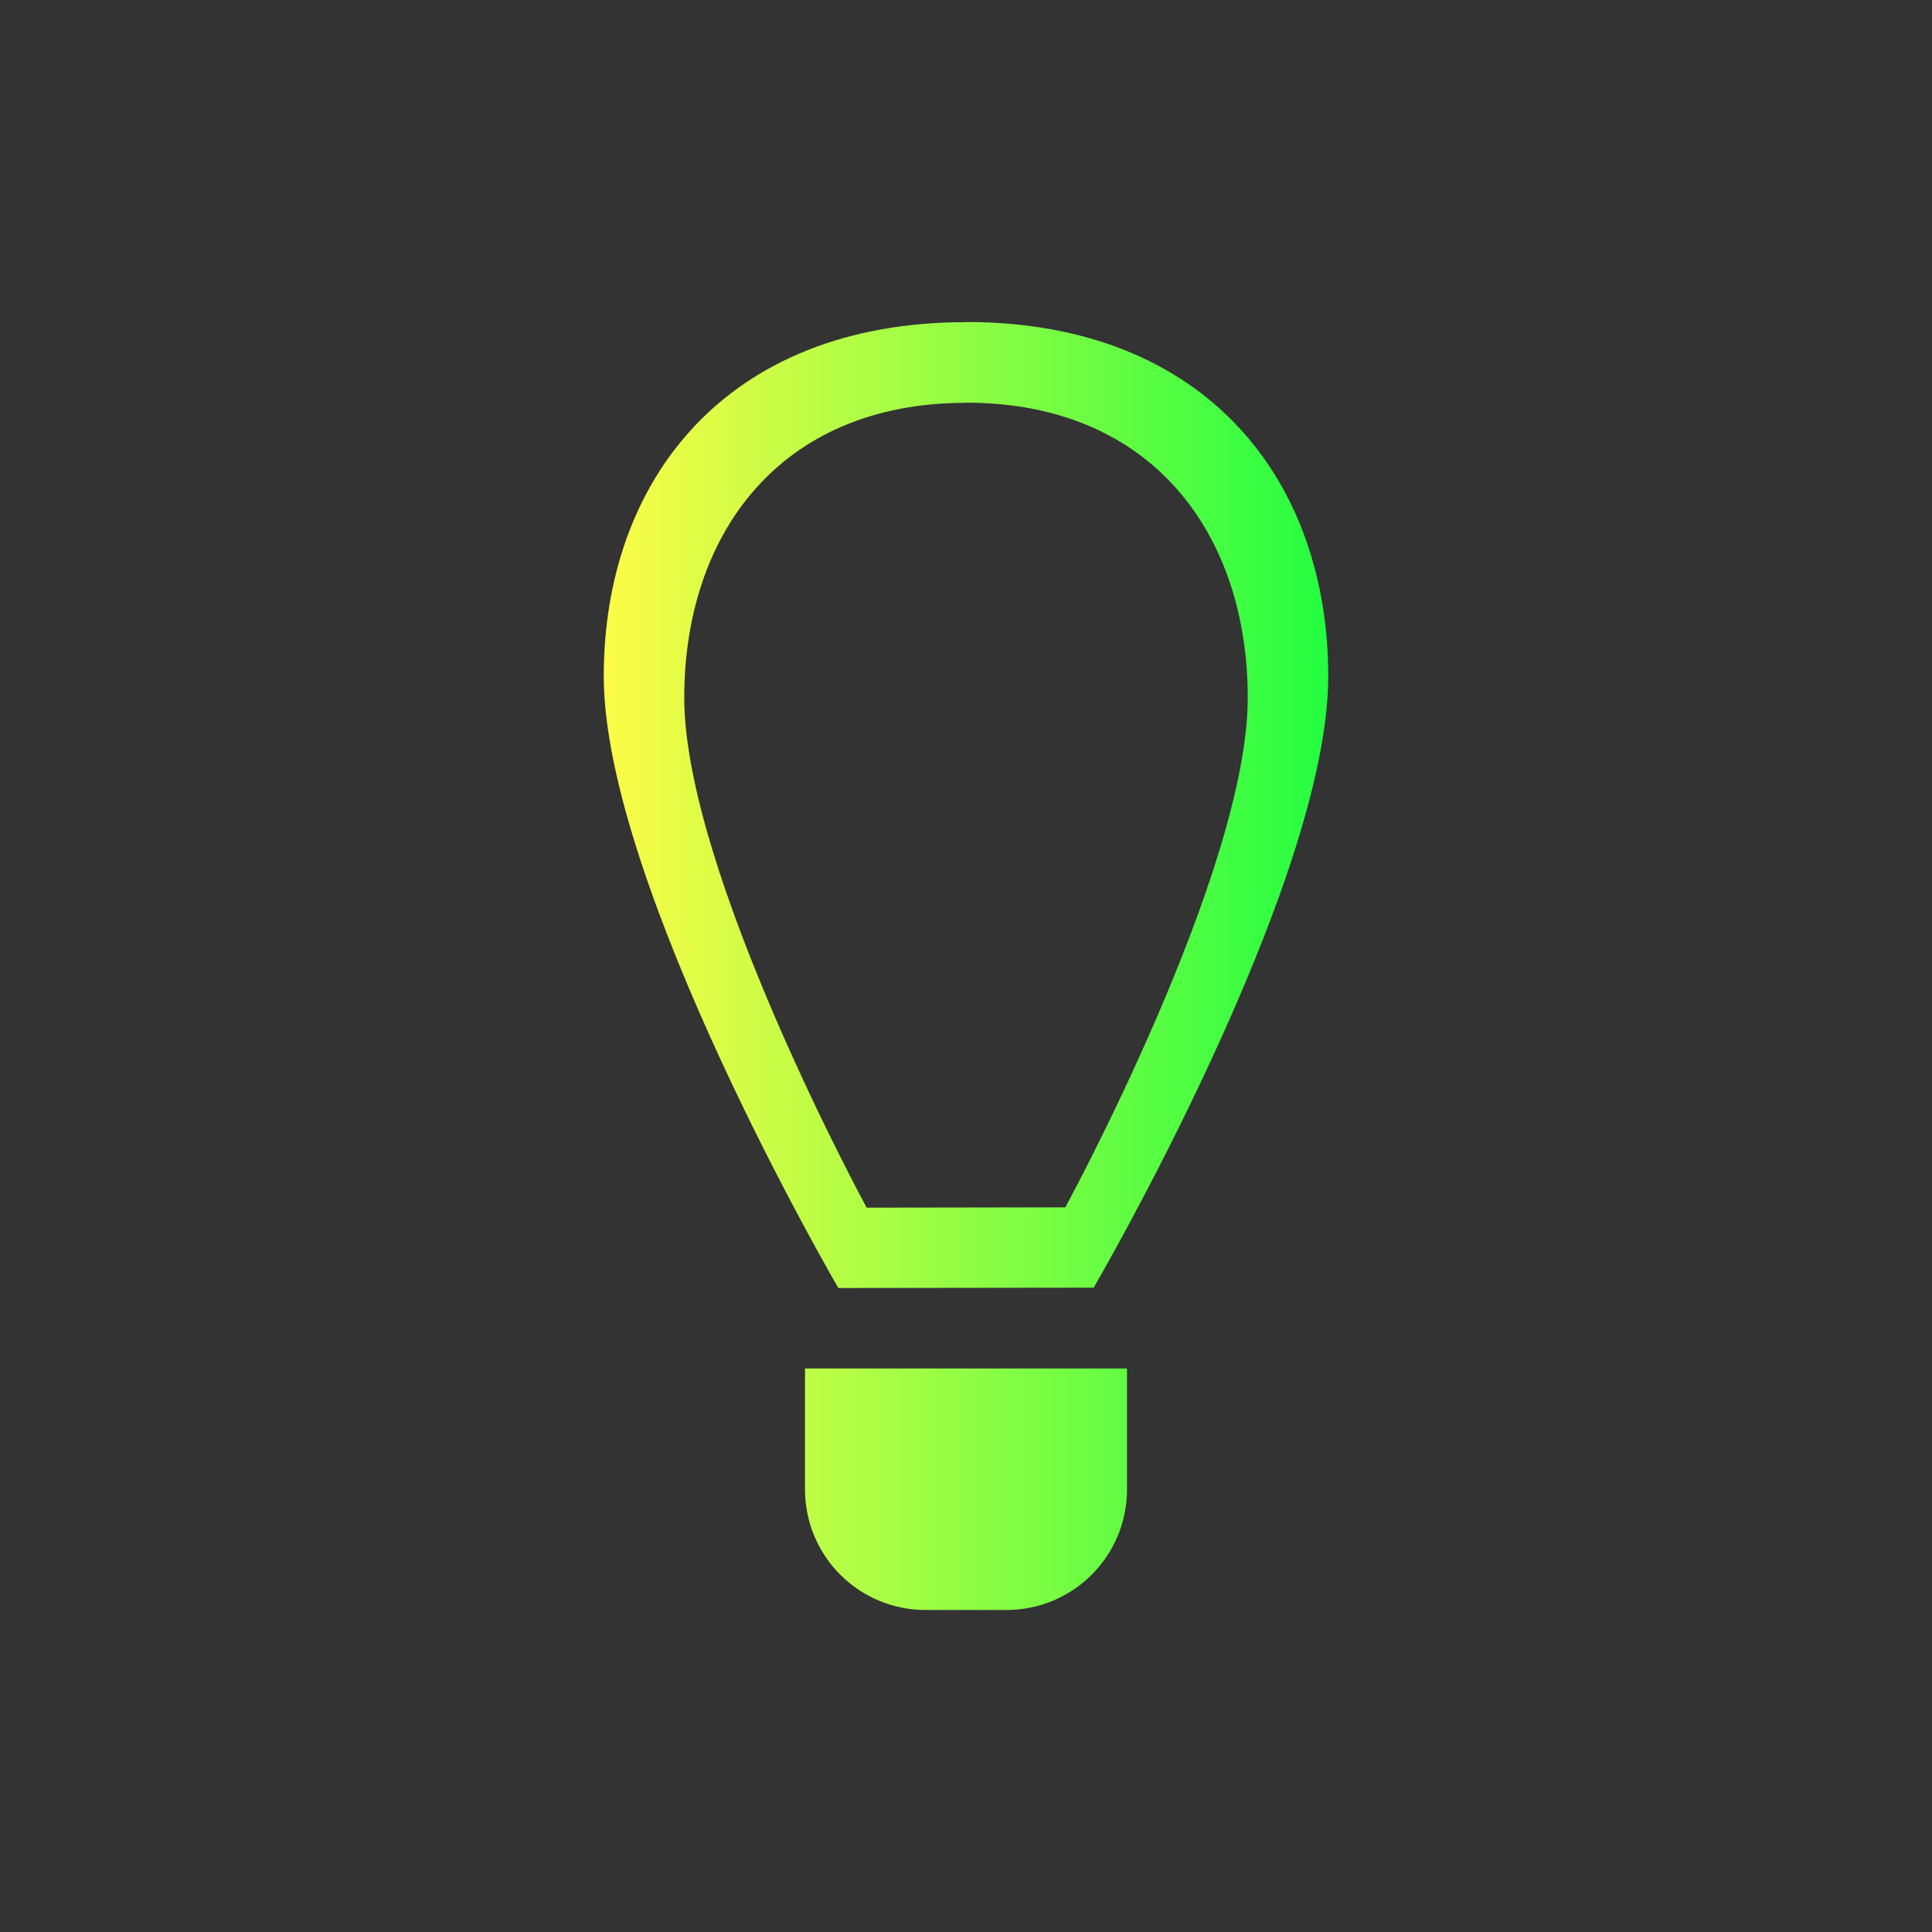 <svg width="24" height="24" viewBox="0 0 24 24" fill="none" xmlns="http://www.w3.org/2000/svg">
<rect x="0" y="0" width="24" height="24" fill="#333333" stroke="none"/>
<path d="M12 4V4.002C9 4.002 7.5 5.988 7.5 8.4C7.5 11 10.414 16 10.414 16L13.586 15.996C13.586 15.996 16.5 11 16.5 8.4C16.5 5.988 15 4 12 4ZM12 5.002C14.334 5.002 15.5 6.658 15.5 8.668C15.5 10.834 13.234 14.998 13.234 14.998L10.766 15.002C10.766 15.002 8.5 10.834 8.5 8.668C8.5 6.658 9.667 5.004 12 5.004V5.002ZM10 17V18.5C10 19.331 10.669 20 11.5 20H12.5C13.331 20 14 19.331 14 18.5V17H12.5H11.5H10Z" fill="url(#paint0_linear_10_15926)"/>
<defs>
<linearGradient id="paint0_linear_10_15926" x1="7.5" y1="12" x2="16.5" y2="12" gradientUnits="userSpaceOnUse">
<stop stop-color="#FDFC47"/>
<stop offset="1" stop-color="#24FE41"/>
</linearGradient>
</defs>
</svg>
